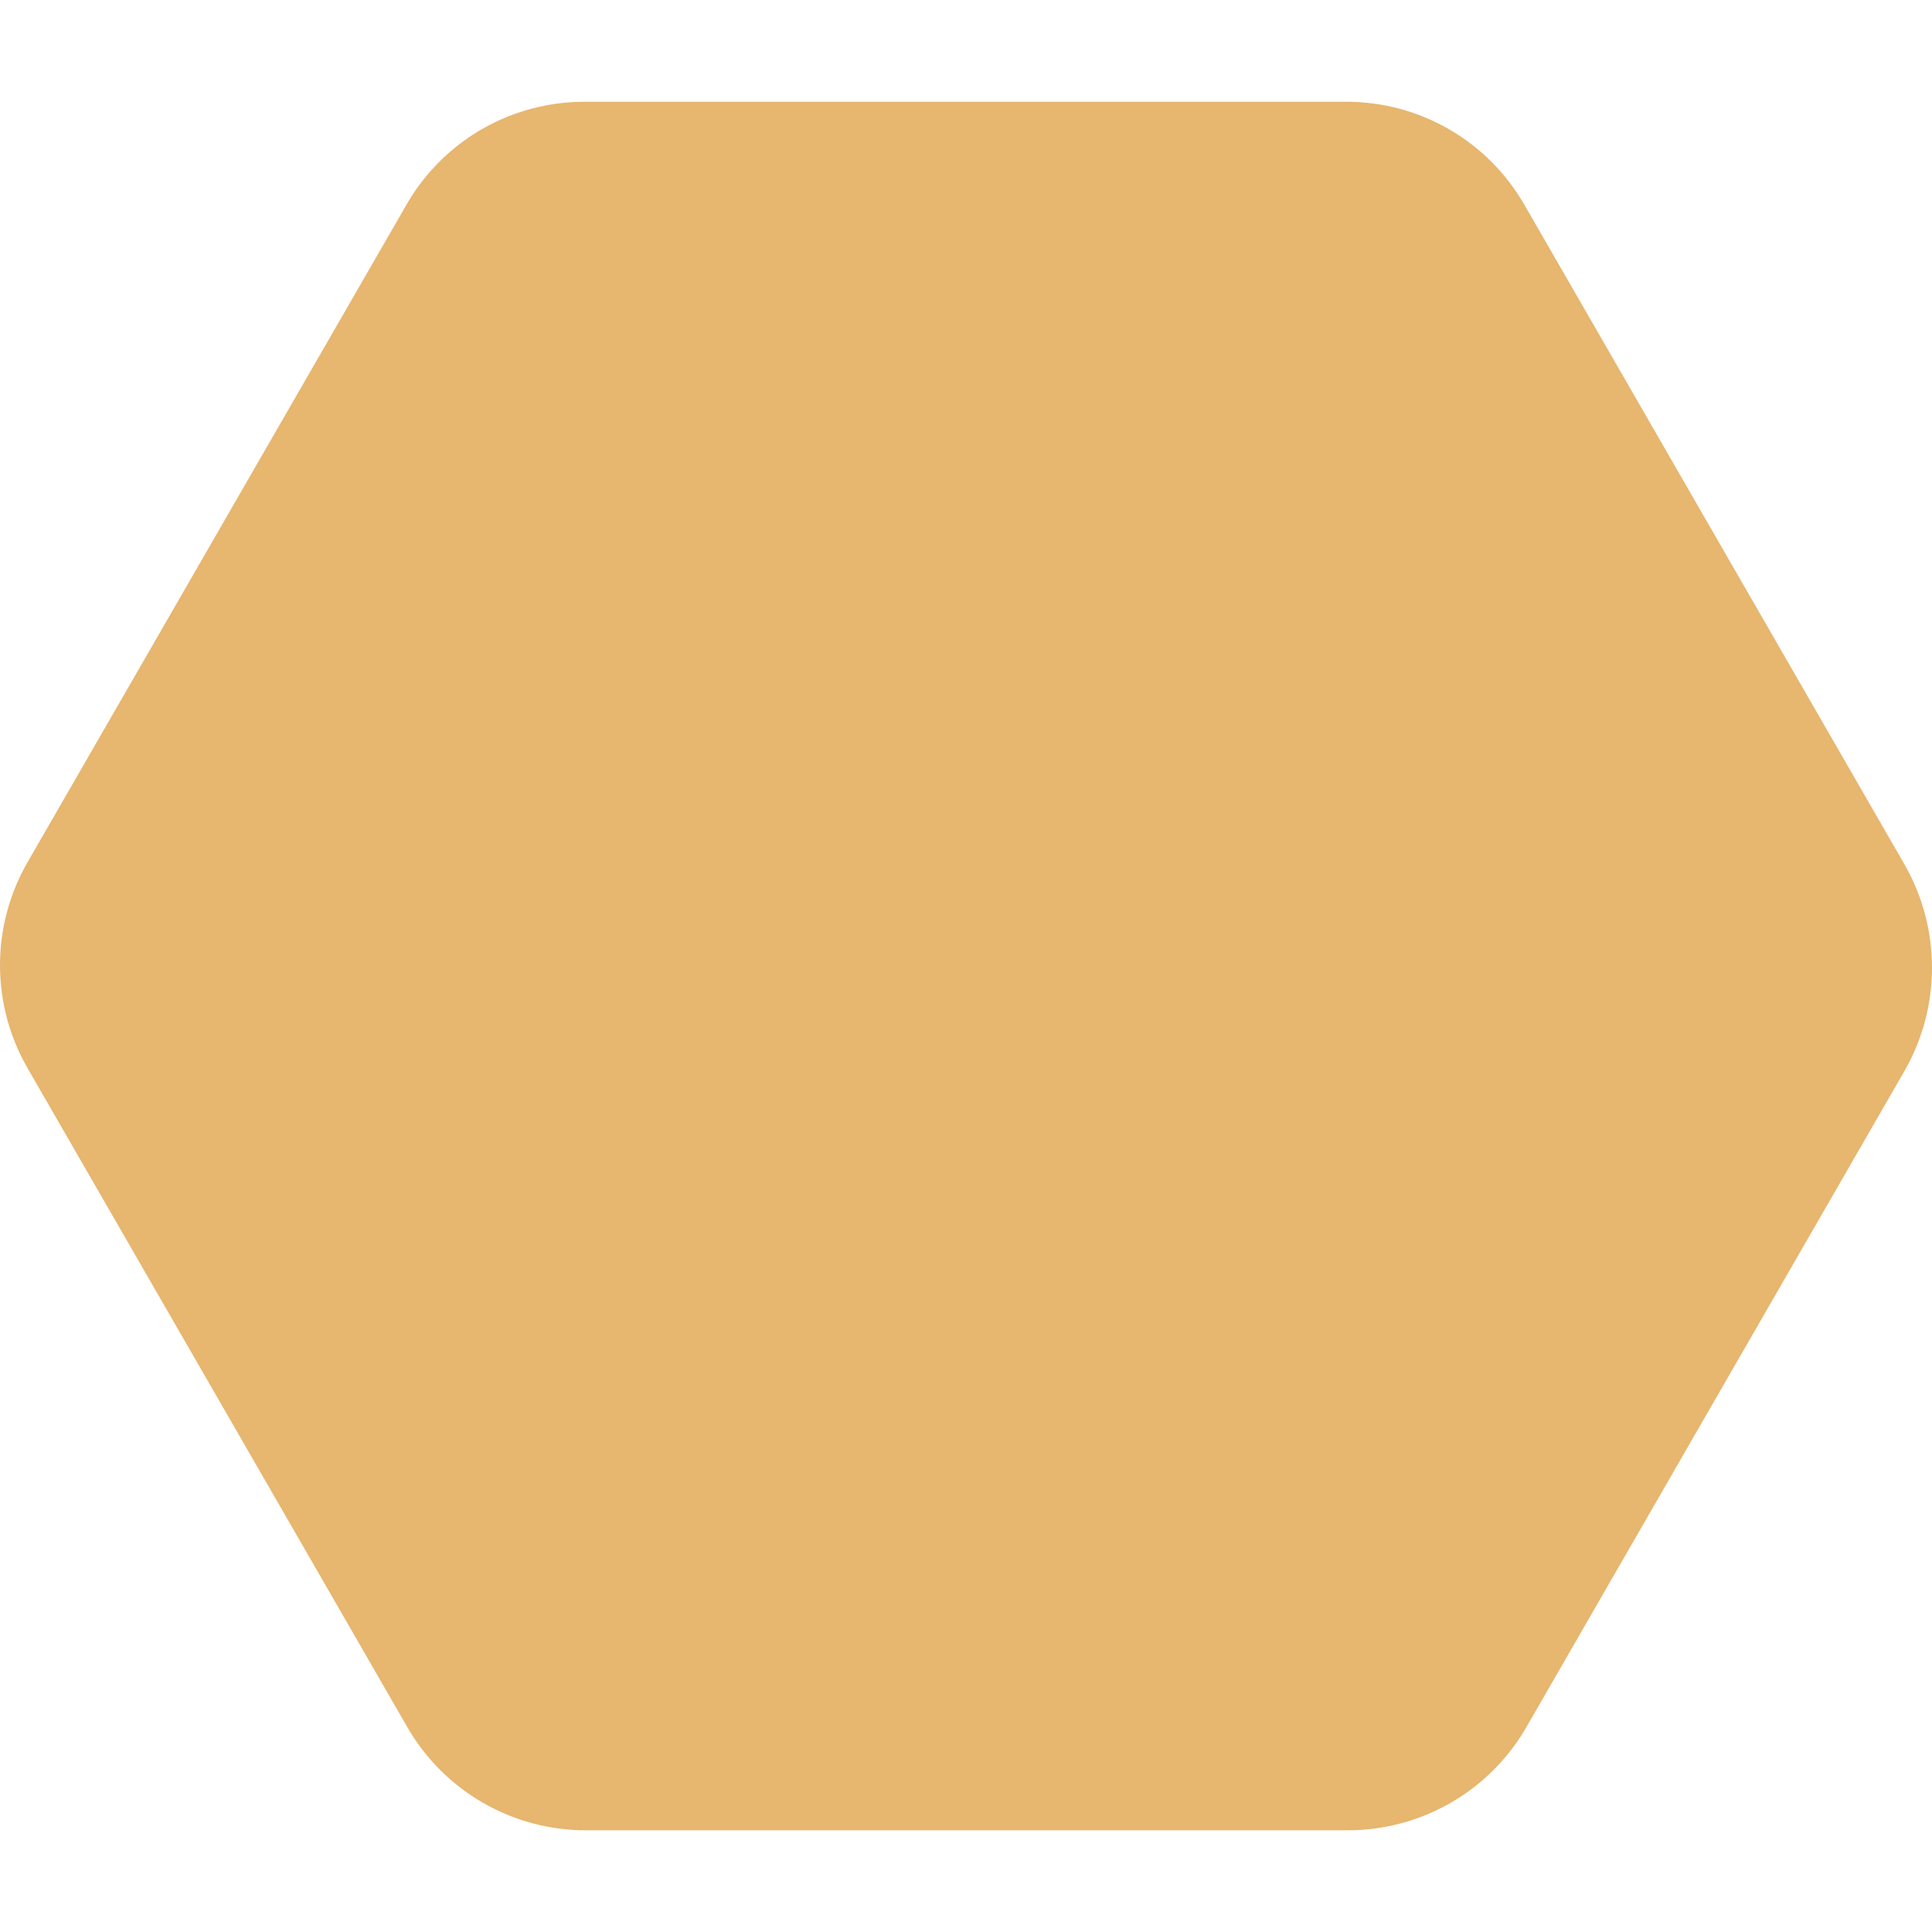 <svg width="45" height="45" viewBox="0 0 45 45" fill="none" xmlns="http://www.w3.org/2000/svg">
<g clip-path="url(#clip0_5343_570)">
<path d="M44.362 20.138L35.507 4.771C35.088 4.041 34.484 3.434 33.755 3.013C33.027 2.591 32.2 2.369 31.358 2.37H13.648C12.812 2.364 11.988 2.577 11.26 2.988C10.532 3.399 9.925 3.994 9.499 4.713L0.643 20.08C0.222 20.81 -0 21.638 -0 22.481C-0 23.324 0.222 24.152 0.643 24.882L9.499 40.249C9.922 40.974 10.527 41.576 11.255 41.994C11.983 42.412 12.808 42.632 13.648 42.631H31.358C32.192 42.637 33.013 42.426 33.74 42.019C34.468 41.611 35.077 41.021 35.507 40.307L44.362 24.94C44.78 24.209 45 23.381 45 22.539C45 21.697 44.78 20.869 44.362 20.138Z" fill="#e7b66fc7"/>
</g>
<defs>
<clipPath id="clip0_5343_570">
<rect width="45" height="45" fill="white" transform="translate(0 0)"/>
</clipPath>
</defs>
</svg>
